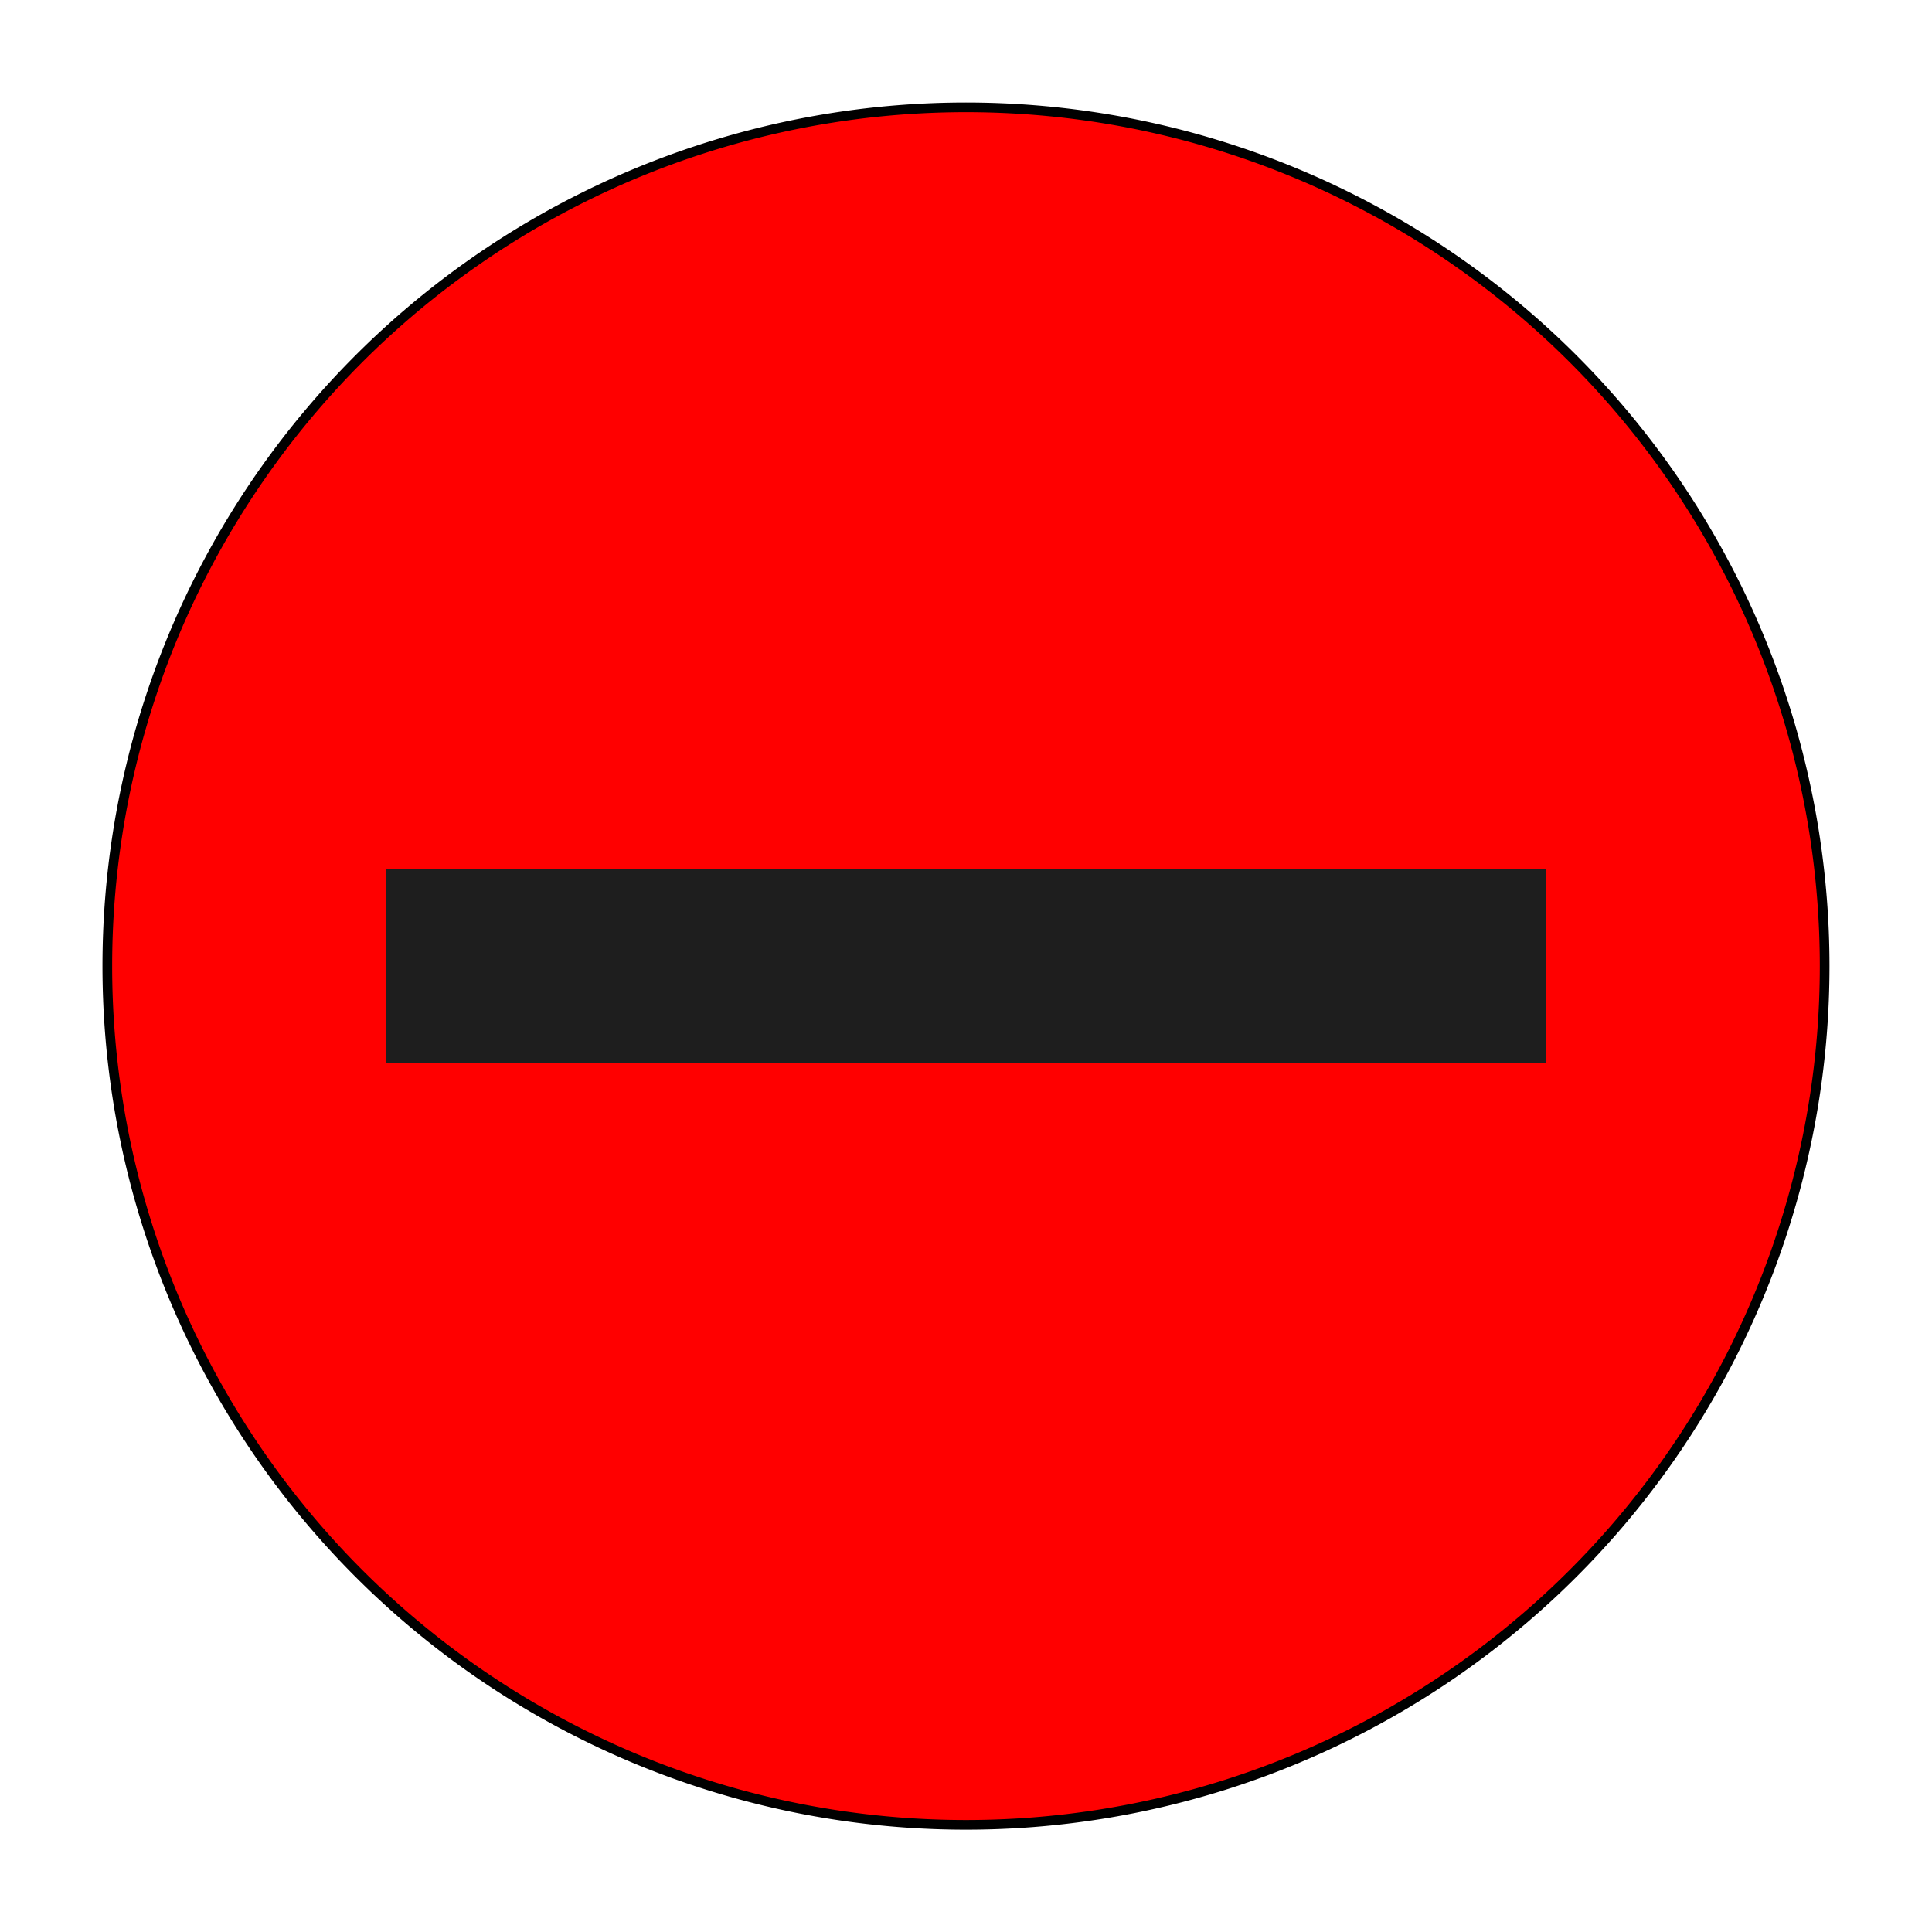 <?xml version="1.0" encoding="UTF-8" standalone="no"?>
<!-- Created with Inkscape (http://www.inkscape.org/) -->
<svg
   xmlns:dc="http://purl.org/dc/elements/1.1/"
   xmlns:cc="http://web.resource.org/cc/"
   xmlns:rdf="http://www.w3.org/1999/02/22-rdf-syntax-ns#"
   xmlns:svg="http://www.w3.org/2000/svg"
   xmlns="http://www.w3.org/2000/svg"
   xmlns:sodipodi="http://sodipodi.sourceforge.net/DTD/sodipodi-0.dtd"
   xmlns:inkscape="http://www.inkscape.org/namespaces/inkscape"
   width="90"
   height="90"
   id="svg2"
   sodipodi:version="0.32"
   inkscape:version="0.45.1"
   version="1.0"
   sodipodi:docbase="/home/craig/NetBeansProjects/jGnash2/svgsrc"
   sodipodi:docname="remove.svg"
   inkscape:output_extension="org.inkscape.output.svg.inkscape"
   inkscape:export-filename="/home/craig/NetBeansProjects/jGnash2/svgsrc/remove.png"
   inkscape:export-xdpi="16"
   inkscape:export-ydpi="16">
  <defs
     id="defs4" />
  <sodipodi:namedview
     id="base"
     pagecolor="#ffffff"
     bordercolor="#666666"
     borderopacity="1.0"
     gridtolerance="10000"
     guidetolerance="10"
     objecttolerance="10"
     inkscape:pageopacity="0.0"
     inkscape:pageshadow="2"
     inkscape:zoom="4"
     inkscape:cx="74.599394"
     inkscape:cy="54.285714"
     inkscape:document-units="in"
     inkscape:current-layer="layer1"
     width="1in"
     height="1in"
     units="in"
     showgrid="true"
     gridspacingx="0.011in"
     gridspacingy="0.011in"
     gridanglex="0.333in"
     gridanglez="0.333in"
     grid_units="in"
     inkscape:window-width="1364"
     inkscape:window-height="817"
     inkscape:window-x="0"
     inkscape:window-y="25" />
  <g
     inkscape:label="Background"
     inkscape:groupmode="layer"
     id="layer1">
    <path
       sodipodi:type="arc"
       style="fill:#ff0000;fill-opacity:1;fill-rule:evenodd;stroke:#000000;stroke-width:0.451;stroke-linecap:butt;stroke-linejoin:miter;stroke-miterlimit:4;stroke-dasharray:none;stroke-opacity:1"
       id="path2378"
       sodipodi:cx="45"
       sodipodi:cy="45.125"
       sodipodi:rx="40"
       sodipodi:ry="40.125"
       d="M 85 45.125 A 40 40.125 0 1 1  5,45.125 A 40 40.125 0 1 1  85 45.125 z"
       transform="matrix(1,0,0,0.997,-8.66043e-4,1.4710581e-2)" />
  </g>
  <g
     inkscape:groupmode="layer"
     id="layer2"
     inkscape:label="Symbol"
     sodipodi:insensitive="true">
    <rect
       style="fill:#1e1e1e;fill-opacity:1;stroke-width:0.45;stroke-miterlimit:4;stroke-dasharray:none"
       id="rect3350"
       width="54"
       height="9"
       x="18"
       y="40.5" />
  </g>
</svg>
